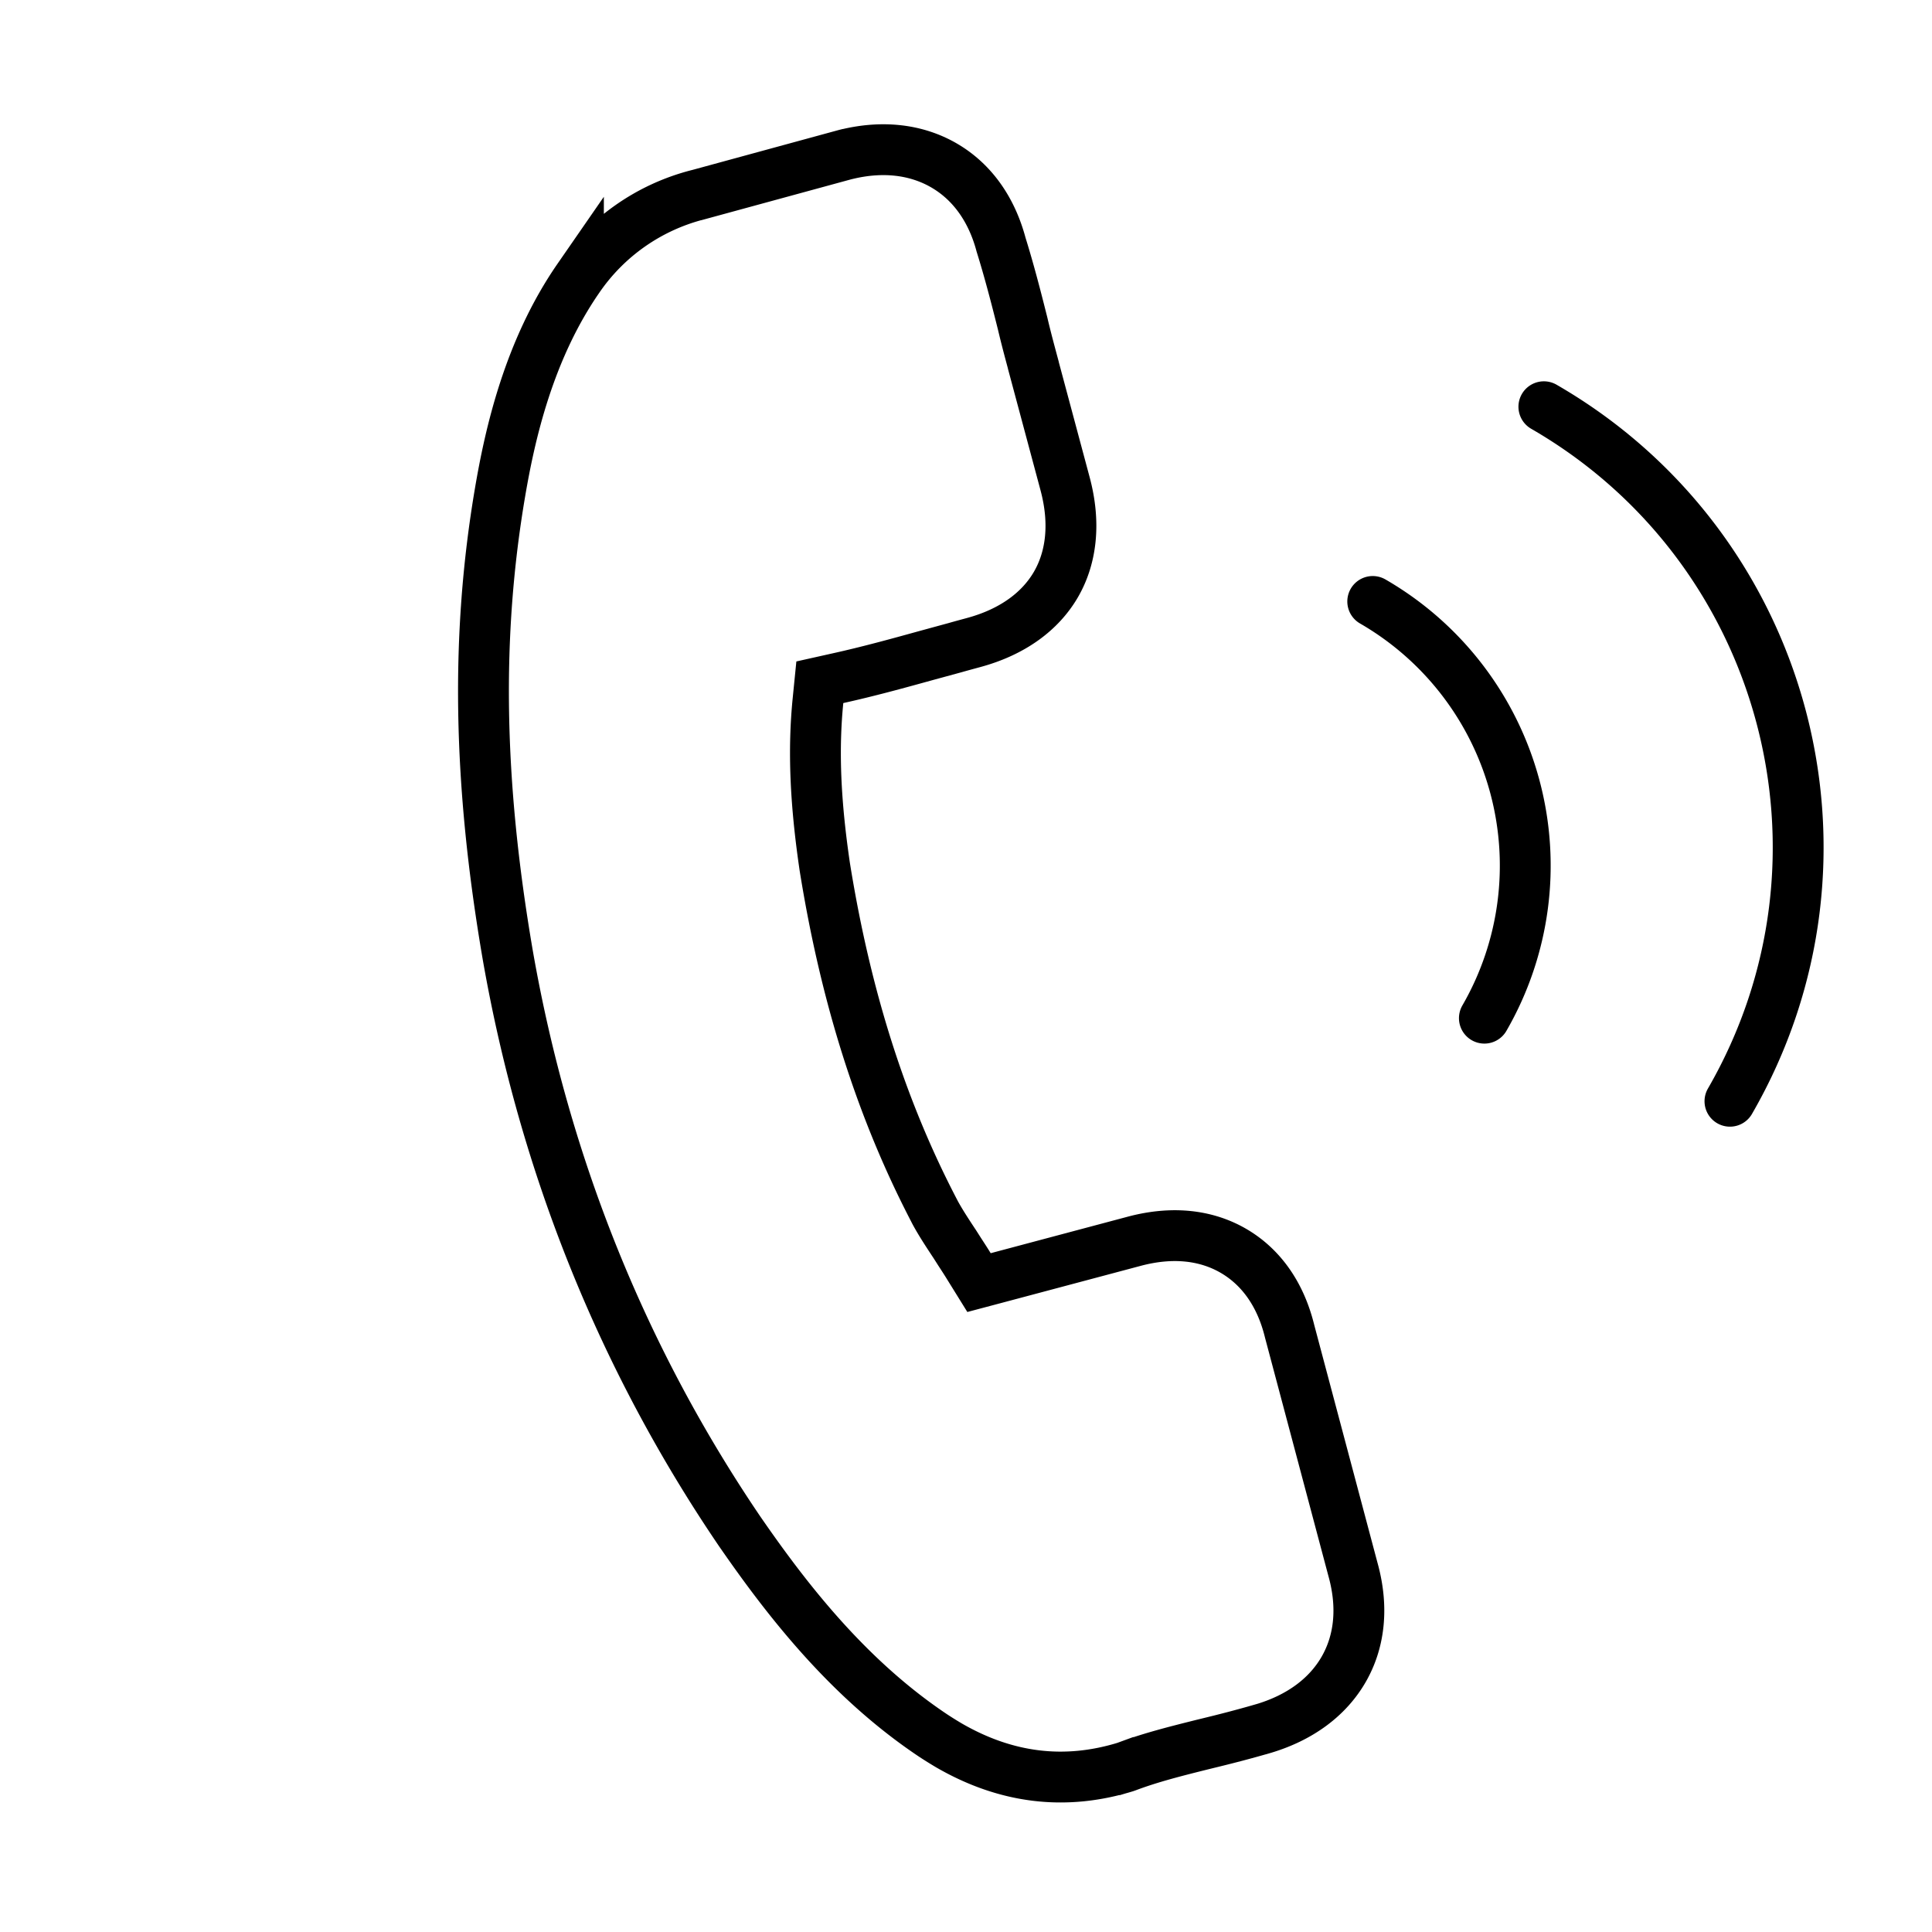 <svg width="38" height="38" viewBox="0 0 38 38" fill="none" xmlns="http://www.w3.org/2000/svg"><path d="M25.364 26.18l.002.008 1.248 4.692.001.003c.204.746.123 1.414-.188 1.953-.31.537-.85.951-1.602 1.17h-.002c-.362.105-.726.199-1.082.285l-.004.001-.122.03c-.482.121-.972.243-1.442.419l-.01.003a.504.504 0 0 0-.013.005l-.016.006c-1.188.364-2.343.225-3.467-.424a7.854 7.854 0 0 1-.31-.193c-1.7-1.134-2.912-2.721-3.807-4.016-2.304-3.391-3.838-7.201-4.561-11.326-.589-3.427-.63-6.314-.153-9.116.196-1.151.566-2.799 1.541-4.208a4.067 4.067 0 0 1 2.344-1.64h.002l2.907-.793.008-.002h.003c.731-.18 1.391-.092 1.923.215.53.306.925.827 1.12 1.539l.002.008.002.008c.16.512.297 1.042.427 1.561.064.274.139.552.209.812v.004l.624 2.328c.212.789.121 1.464-.178 1.982-.3.518-.839.934-1.628 1.146-.122.033-.244.066-.363.1l-.356.097-.003.001-.184.05c-.578.16-1.159.32-1.757.452l-.354.079-.036.36c-.097.972-.054 1.996.133 3.268l.001.006c.412 2.564 1.117 4.78 2.159 6.775l.002.005c.111.208.253.422.386.624l.005.007.1.157c.063.097.124.19.185.29l.196.316.358-.095 2.692-.717c.755-.202 1.418-.122 1.95.185.536.31.927.843 1.108 1.58z" stroke="#000"/><path d="M27 11.83a6 6 0 0 1 2.196 8.196M30.366 8c4.783 2.761 6.422 8.877 3.66 13.66" stroke="#000" stroke-linecap="round"/></svg>